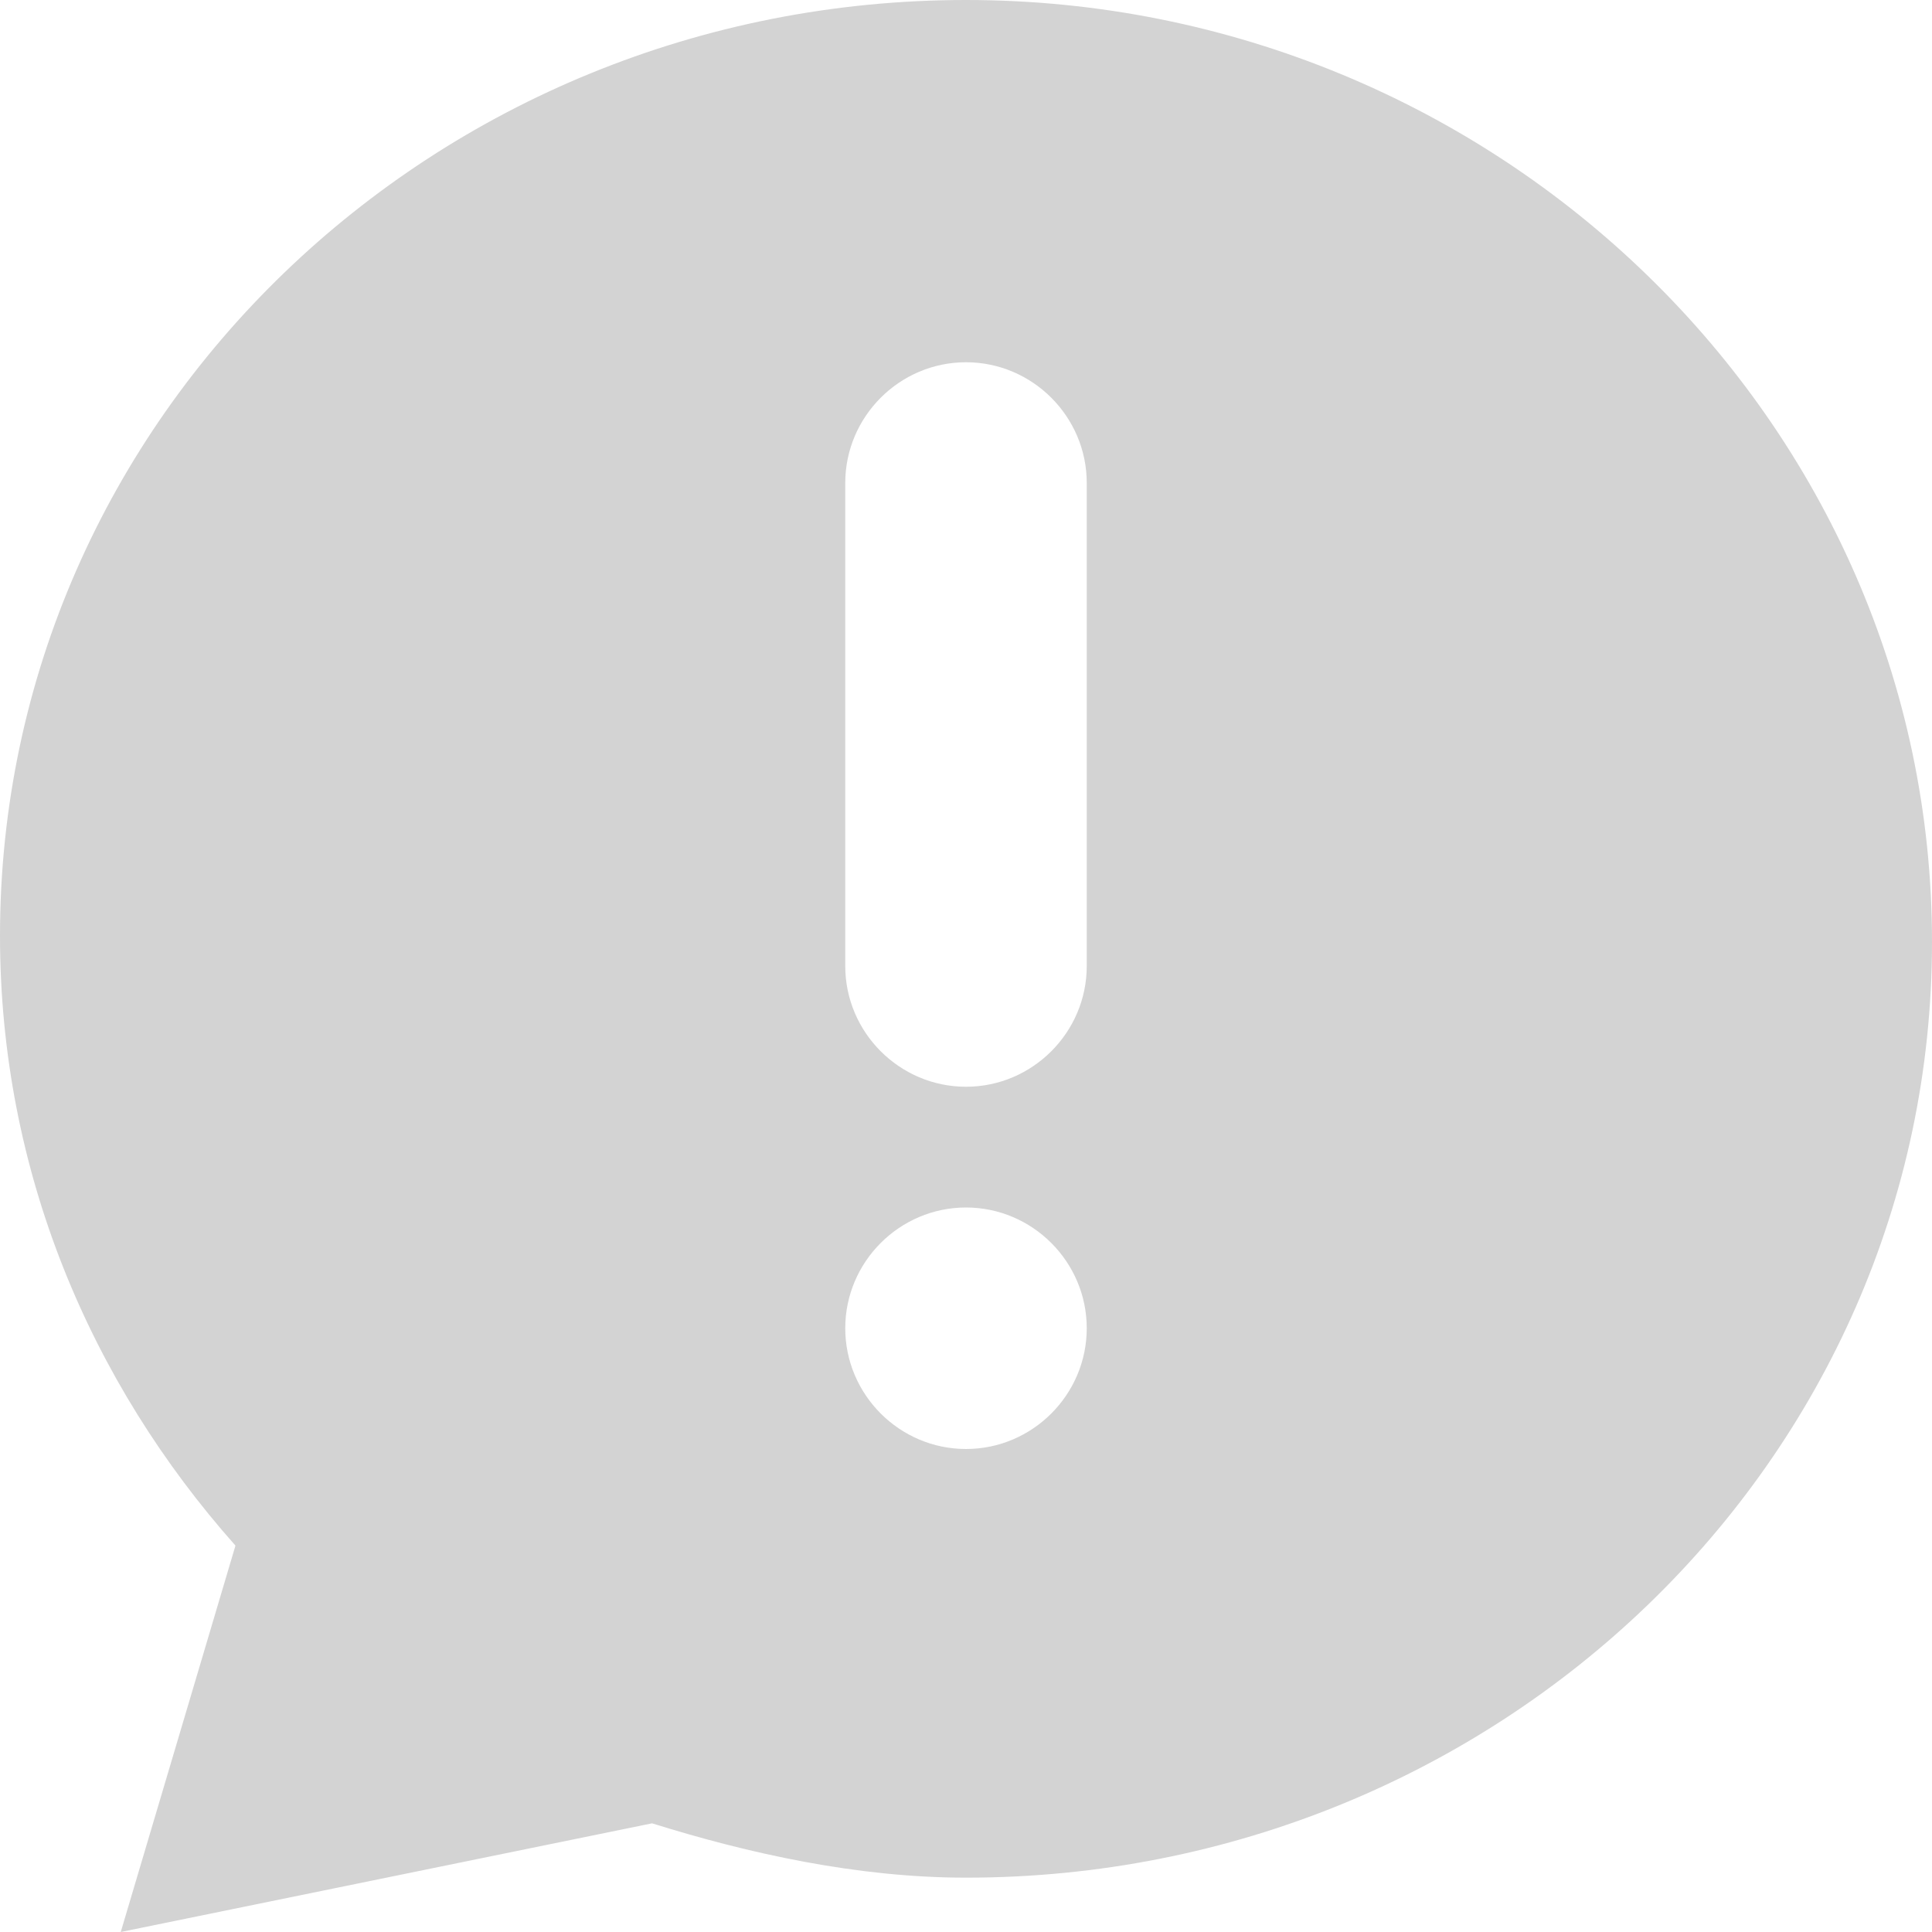 <?xml version="1.0" encoding="utf-8"?>
<!-- Generator: Adobe Illustrator 18.1.0, SVG Export Plug-In . SVG Version: 6.00 Build 0)  -->
<!DOCTYPE svg PUBLIC "-//W3C//DTD SVG 1.1//EN" "http://www.w3.org/Graphics/SVG/1.1/DTD/svg11.dtd">
<svg version="1.1" xmlns="http://www.w3.org/2000/svg" xmlns:xlink="http://www.w3.org/1999/xlink" x="0px" y="0px"
	 viewBox="0 0 32 32" enable-background="new 0 0 32 32" xml:space="preserve">
<g id="Layer_1">
	<path fill-rule="evenodd" clip-rule="evenodd" fill="#D3D3D3" d="M16,0C7.2,0,0,6.9,0,15.5c0,3.9,1.5,7.4,3.9,10.1L2,32l8.8-1.8
		c1.6,0.5,3.4,0.9,5.2,0.9c8.8,0,16-6.9,16-15.5S24.8,0,16,0z M16,24c-1.1,0-2-0.9-2-2s0.9-2,2-2c1.1,0,2,0.9,2,2S17.1,24,16,24z
		 M18,16c0,1.1-0.9,2-2,2c-1.1,0-2-0.9-2-2V8c0-1.1,0.9-2,2-2c1.1,0,2,0.9,2,2V16z"/>
</g>
<g id="Layer_2">
</g>
</svg>
